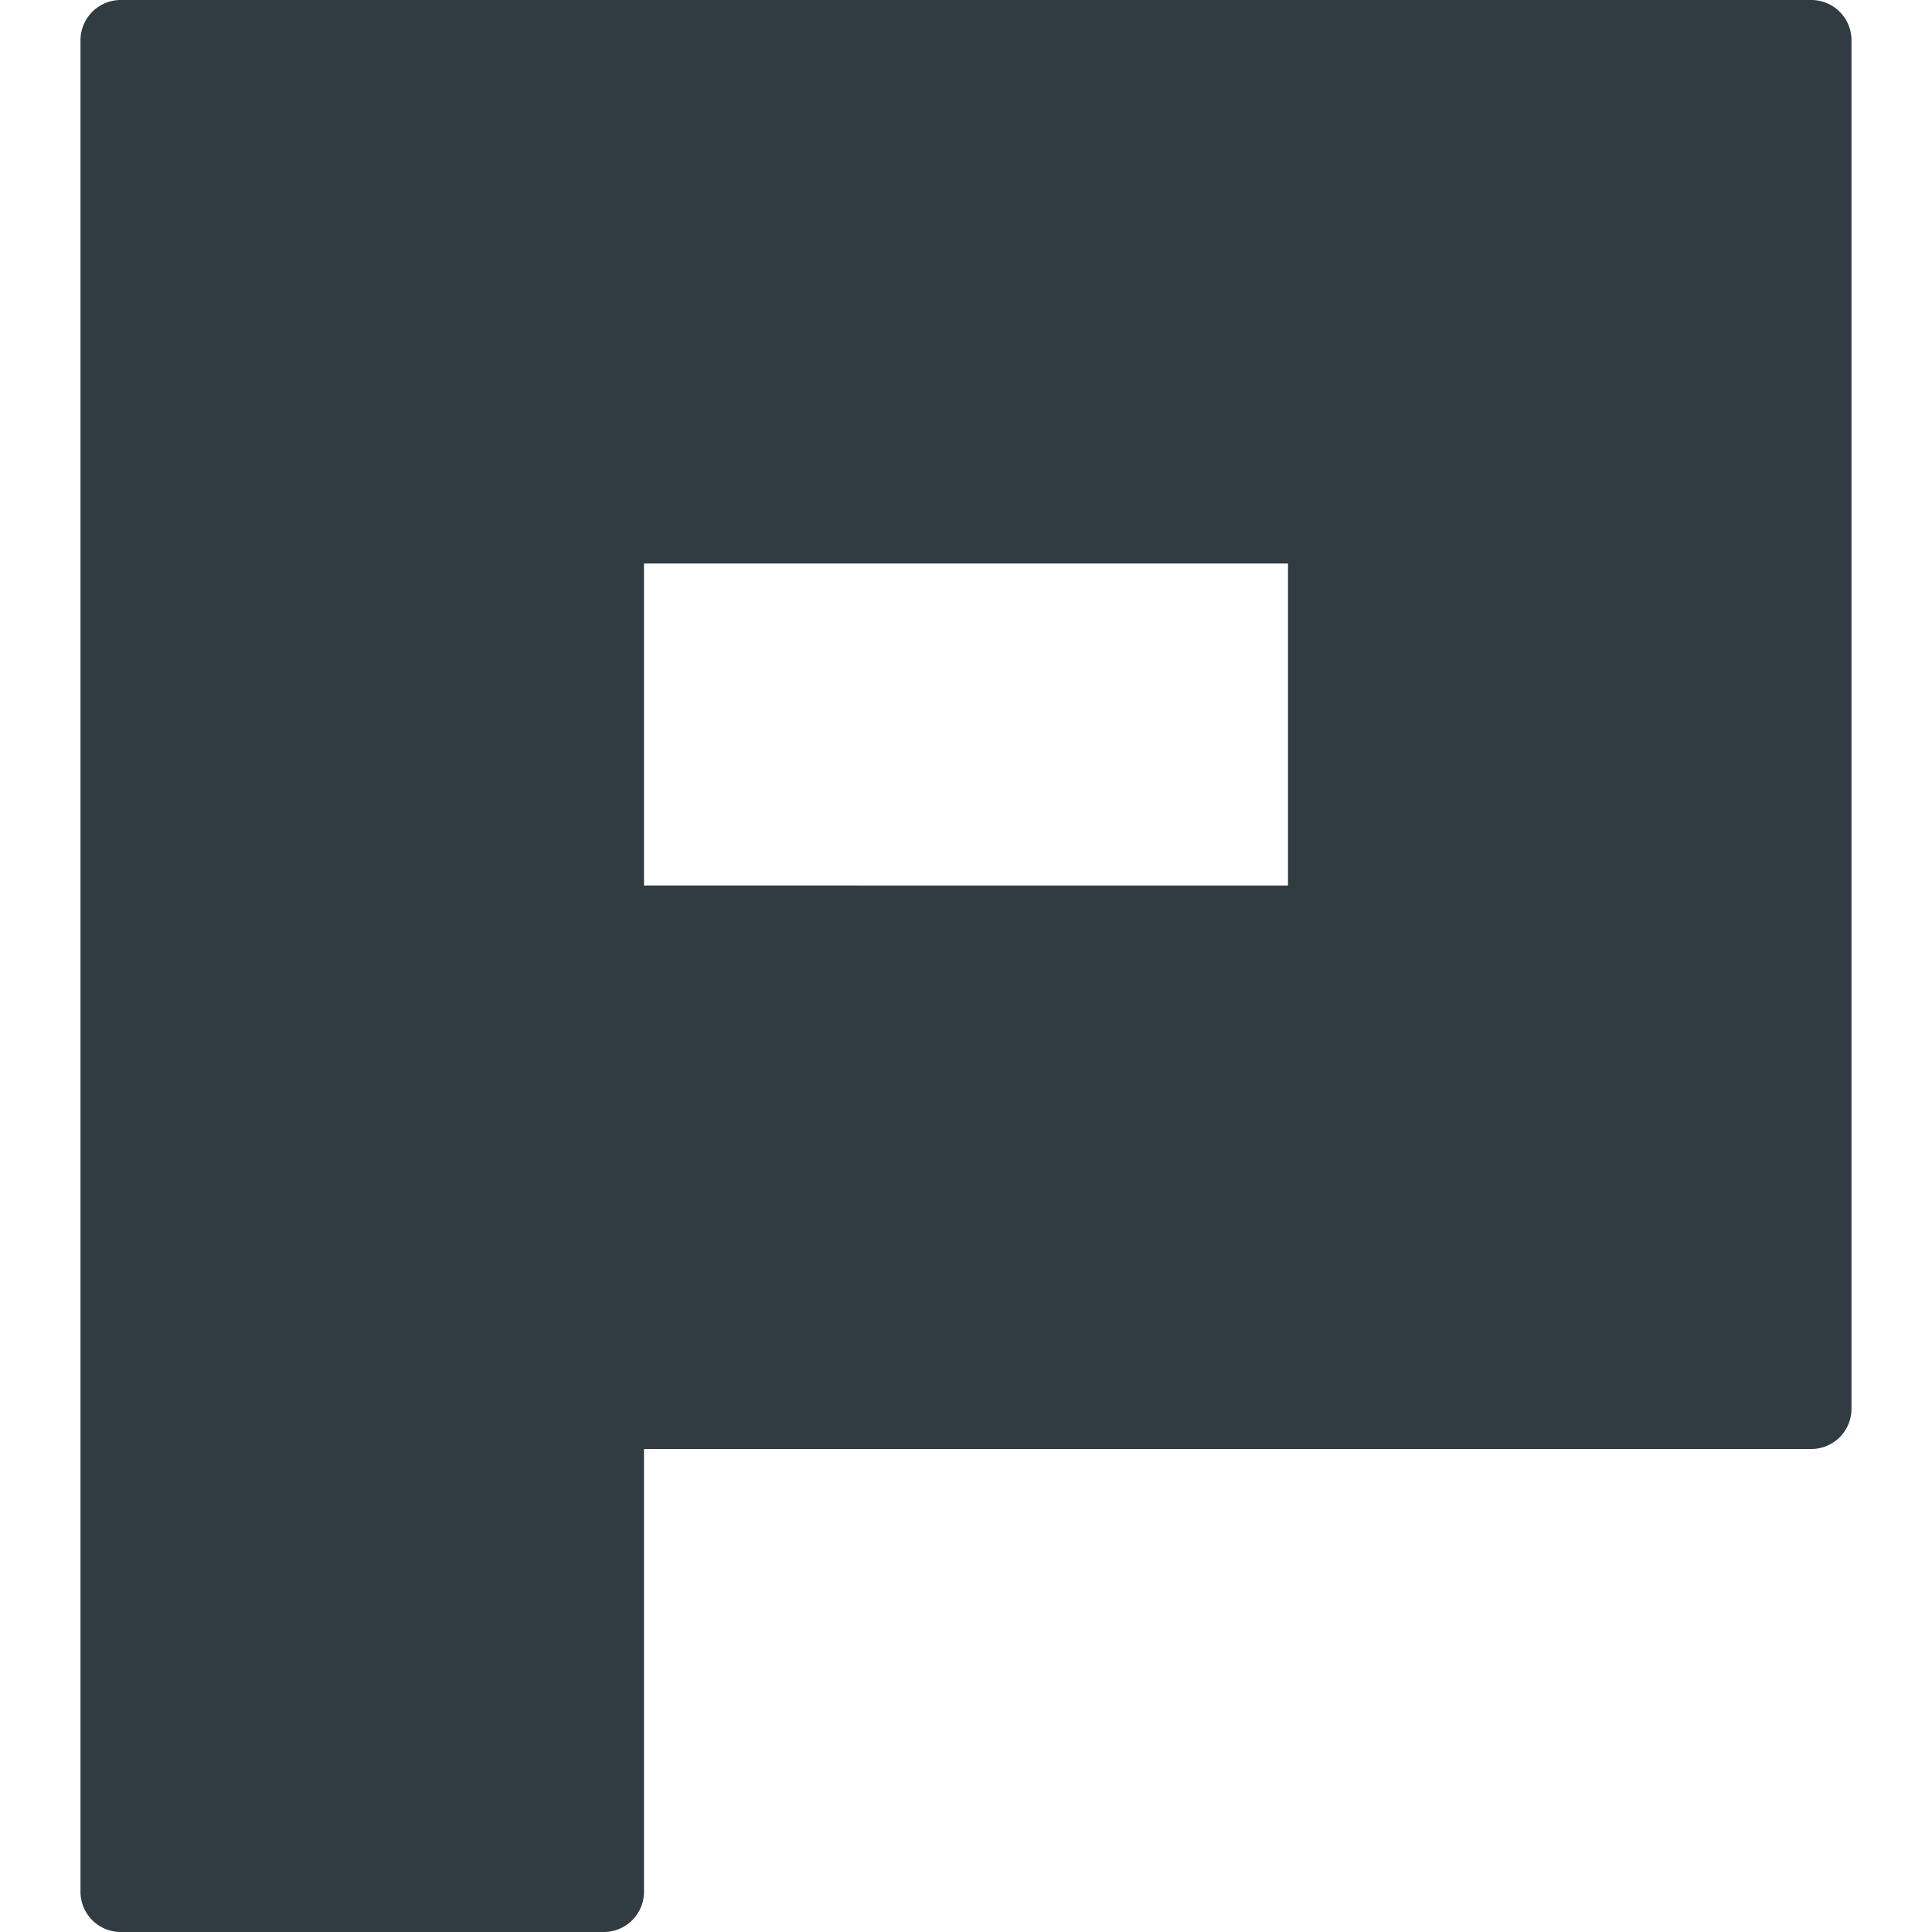 <?xml version="1.0" ?><svg viewBox="0 0 24 24" xmlns="http://www.w3.org/2000/svg"><title/><g id="Plurk"><path d="M22.5,0H1.5A.5.5,0,0,0,1,.5v23a.5.5,0,0,0,.5.5h6a.5.5,0,0,0,.5-.5V18H22.5a.5.5,0,0,0,.5-.5V.5A.5.5,0,0,0,22.5,0ZM8,11V7h8v4Z" style="fill:#303c42"/></g></svg>